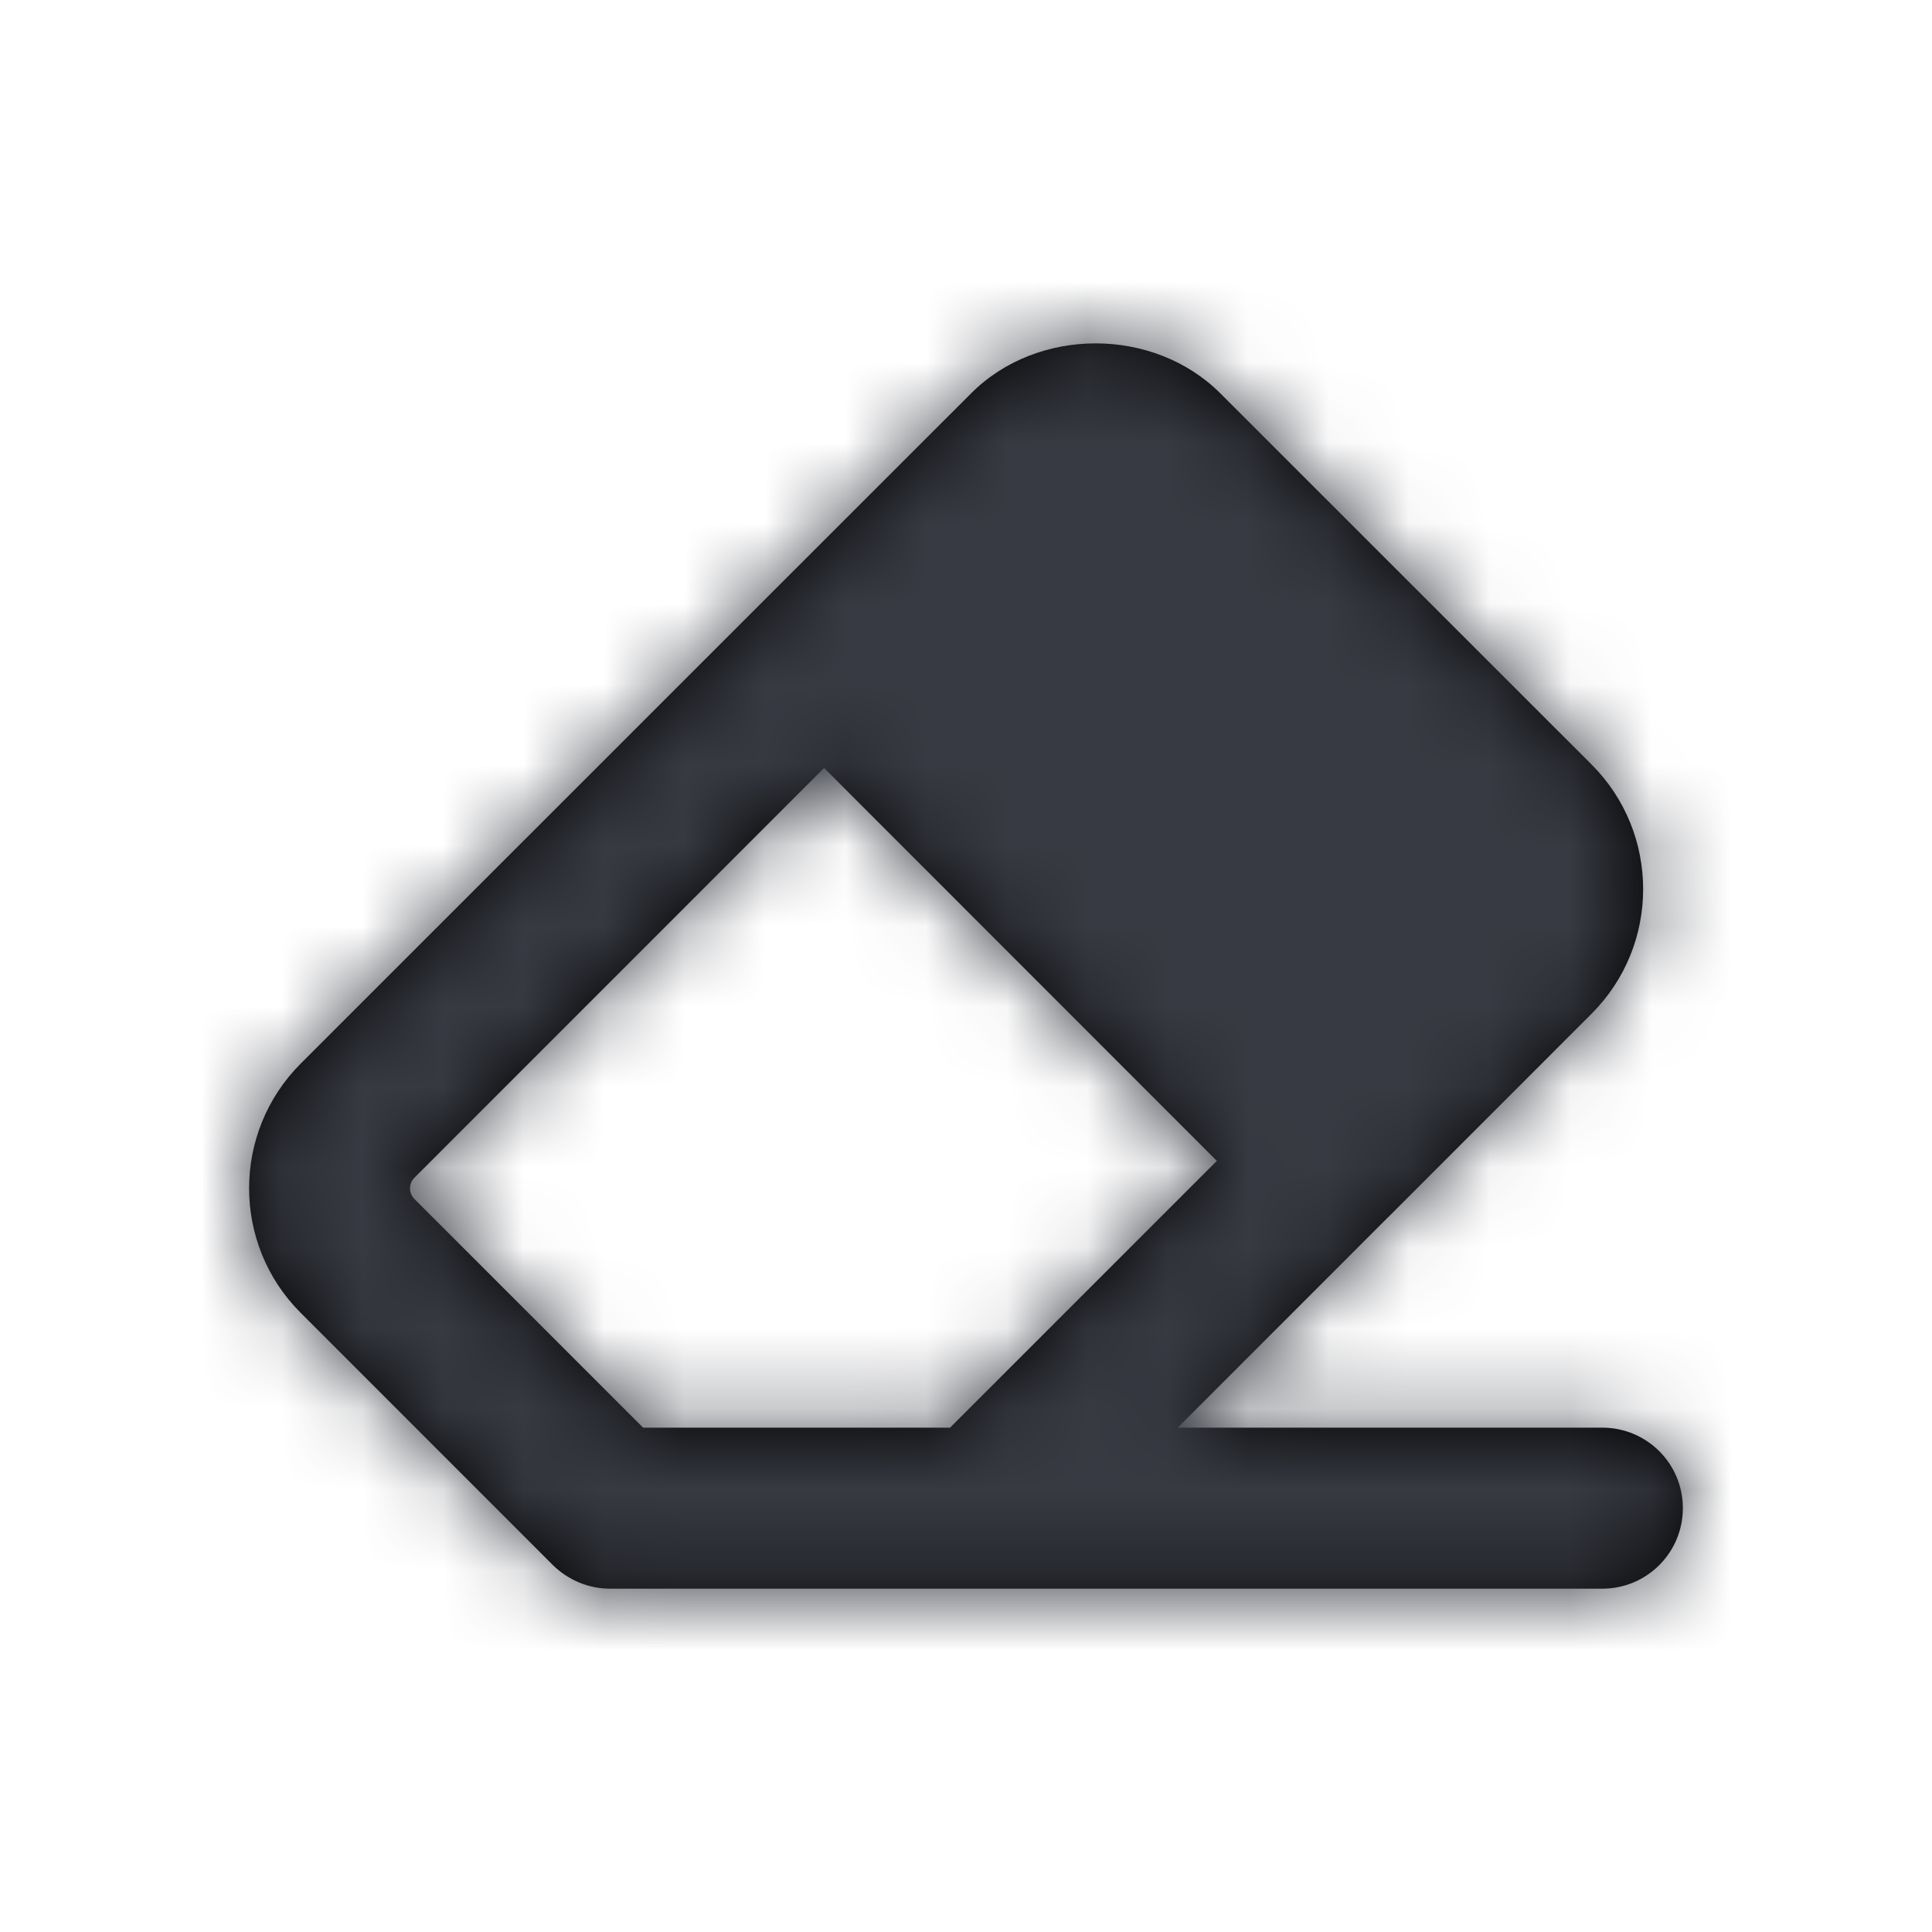 <svg width="24" height="24" viewBox="0 0 24 24" fill="none" xmlns="http://www.w3.org/2000/svg">
<path fill-rule="evenodd" clip-rule="evenodd" d="M7.989 17.735L5.149 14.895C5.075 14.822 5.075 14.701 5.149 14.629L10.237 9.54L15.116 14.421L11.802 17.735H7.989ZM19.905 17.735H14.63L17.237 15.127H17.238V15.127L19.772 12.592C20.625 11.739 20.625 10.351 19.772 9.498L15.158 4.885C14.33 4.059 12.889 4.059 12.064 4.886L9.531 7.418C9.531 7.418 9.53 7.418 9.53 7.42C9.529 7.42 9.529 7.42 9.529 7.42L3.735 13.213C2.881 14.068 2.881 15.456 3.735 16.308L6.867 19.441C6.959 19.532 7.069 19.605 7.19 19.657C7.311 19.707 7.442 19.735 7.575 19.735H12.216H19.905C20.457 19.735 20.905 19.288 20.905 18.735C20.905 18.181 20.457 17.735 19.905 17.735Z" fill="black"/>
<mask id="mask0_0_1673" style="mask-type:alpha" maskUnits="userSpaceOnUse" x="3" y="4" width="18" height="16">
<path fill-rule="evenodd" clip-rule="evenodd" d="M7.989 17.735L5.149 14.895C5.075 14.822 5.075 14.701 5.149 14.629L10.237 9.54L15.116 14.421L11.802 17.735H7.989ZM19.905 17.735H14.63L17.237 15.127H17.238V15.127L19.772 12.592C20.625 11.739 20.625 10.351 19.772 9.498L15.158 4.885C14.33 4.059 12.889 4.059 12.064 4.886L9.531 7.418C9.531 7.418 9.53 7.418 9.53 7.42C9.529 7.42 9.529 7.42 9.529 7.42L3.735 13.213C2.881 14.068 2.881 15.456 3.735 16.308L6.867 19.441C6.959 19.532 7.069 19.605 7.19 19.657C7.311 19.707 7.442 19.735 7.575 19.735H12.216H19.905C20.457 19.735 20.905 19.288 20.905 18.735C20.905 18.181 20.457 17.735 19.905 17.735Z" fill="white"/>
</mask>
<g mask="url(#mask0_0_1673)">
<rect x="-35" y="-36" width="96" height="96" fill="#373A42"/>
</g>
</svg>
